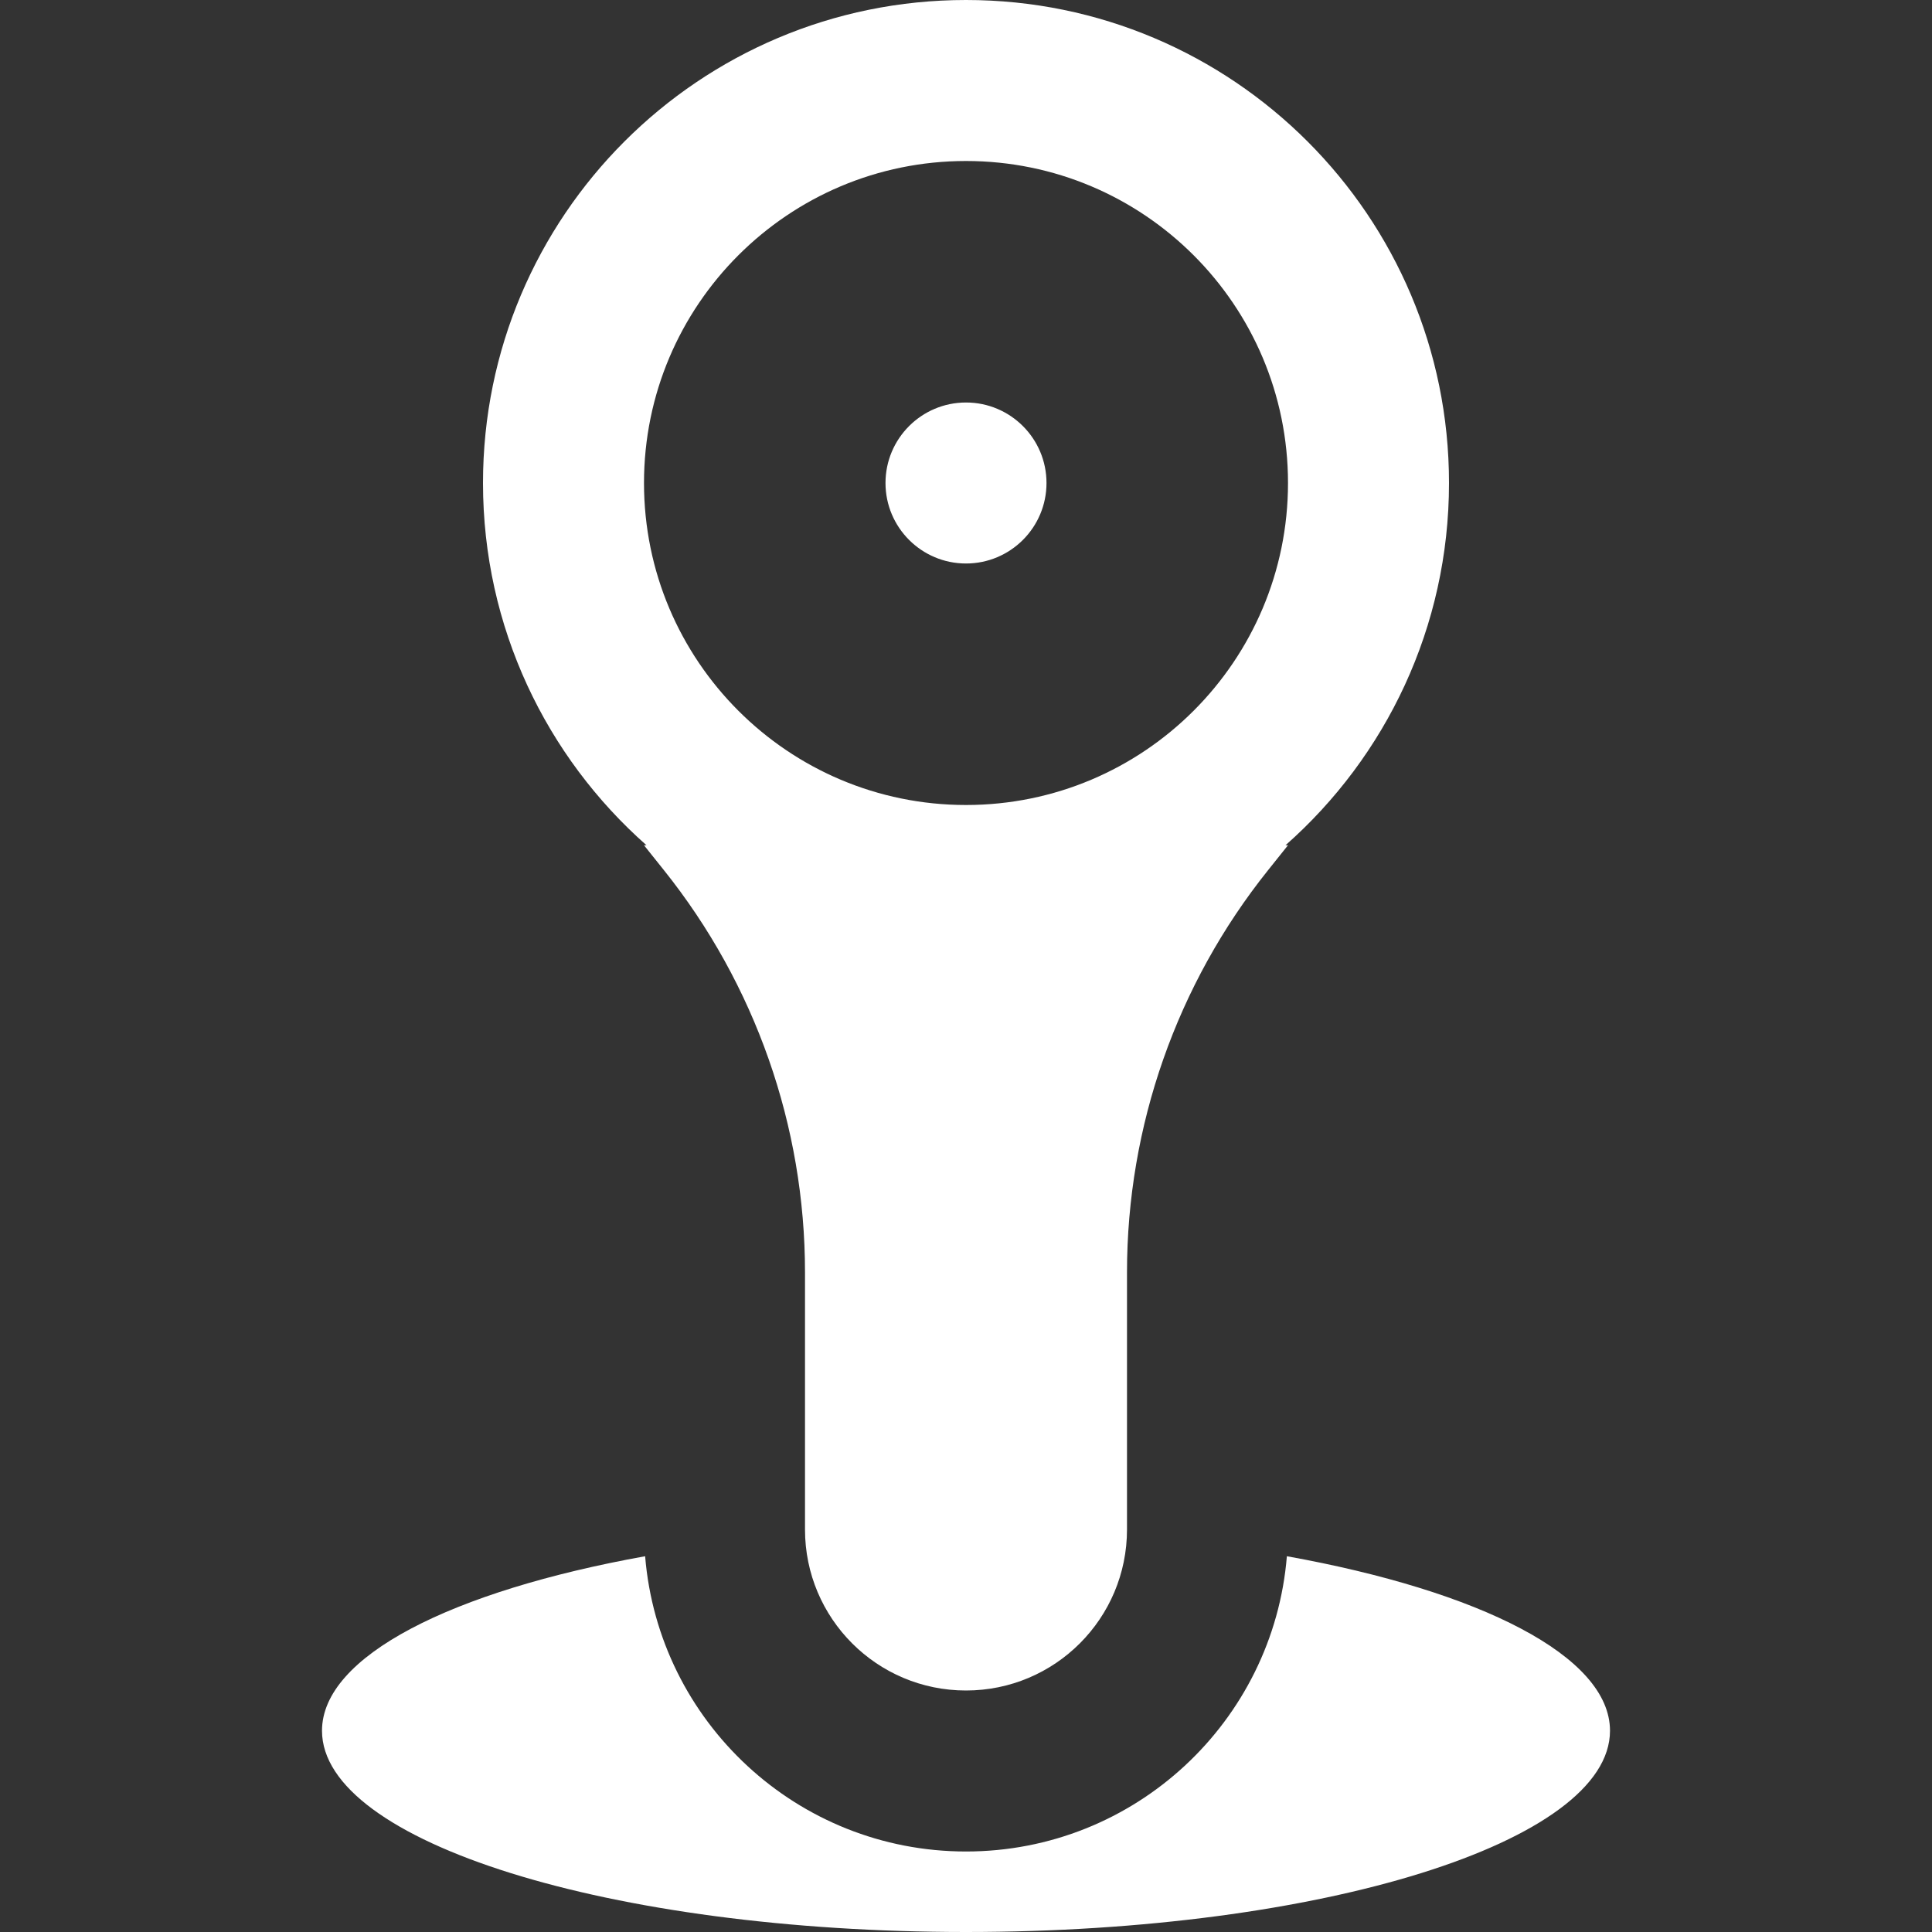 <svg width="24" height="24" viewBox="0 0 24 24" fill="none" xmlns="http://www.w3.org/2000/svg">
<rect x="0" y="0" width="24" height="24" fill="#333333" stroke="none"/>
<g clip-path="url(#clip0_1038_1791)">
<path fill-rule="evenodd" clip-rule="evenodd" d="M18 6C18 7.792 17.214 9.401 15.969 10.5H16L15.753 10.809C14.618 12.227 14 13.99 14 15.806V19C14 20.105 13.105 21 12 21C10.895 21 10 20.105 10 19V15.806C10 13.99 9.382 12.227 8.247 10.809L8 10.5H8.031C6.786 9.401 6 7.792 6 6C6 2.686 8.686 0 12 0C15.314 0 18 2.686 18 6ZM16 6C16 8.209 14.209 10 12 10C9.791 10 8 8.209 8 6C8 3.791 9.791 2 12 2C14.209 2 16 3.791 16 6ZM12 7C12.552 7 13 6.552 13 6C13 5.448 12.552 5 12 5C11.448 5 11 5.448 11 6C11 6.552 11.448 7 12 7ZM12 23C14.097 23 15.818 21.386 15.986 19.332C18.385 19.764 20 20.573 20 21.5C20 22.881 16.418 24 12 24C7.582 24 4 22.881 4 21.5C4 20.573 5.615 19.764 8.014 19.332C8.182 21.386 9.903 23 12 23Z" fill="white"/>
</g>
<defs>
<clipPath id="clip0_1038_1791">
<rect width="24" height="24" fill="white"/>
</clipPath>
</defs>
</svg>

